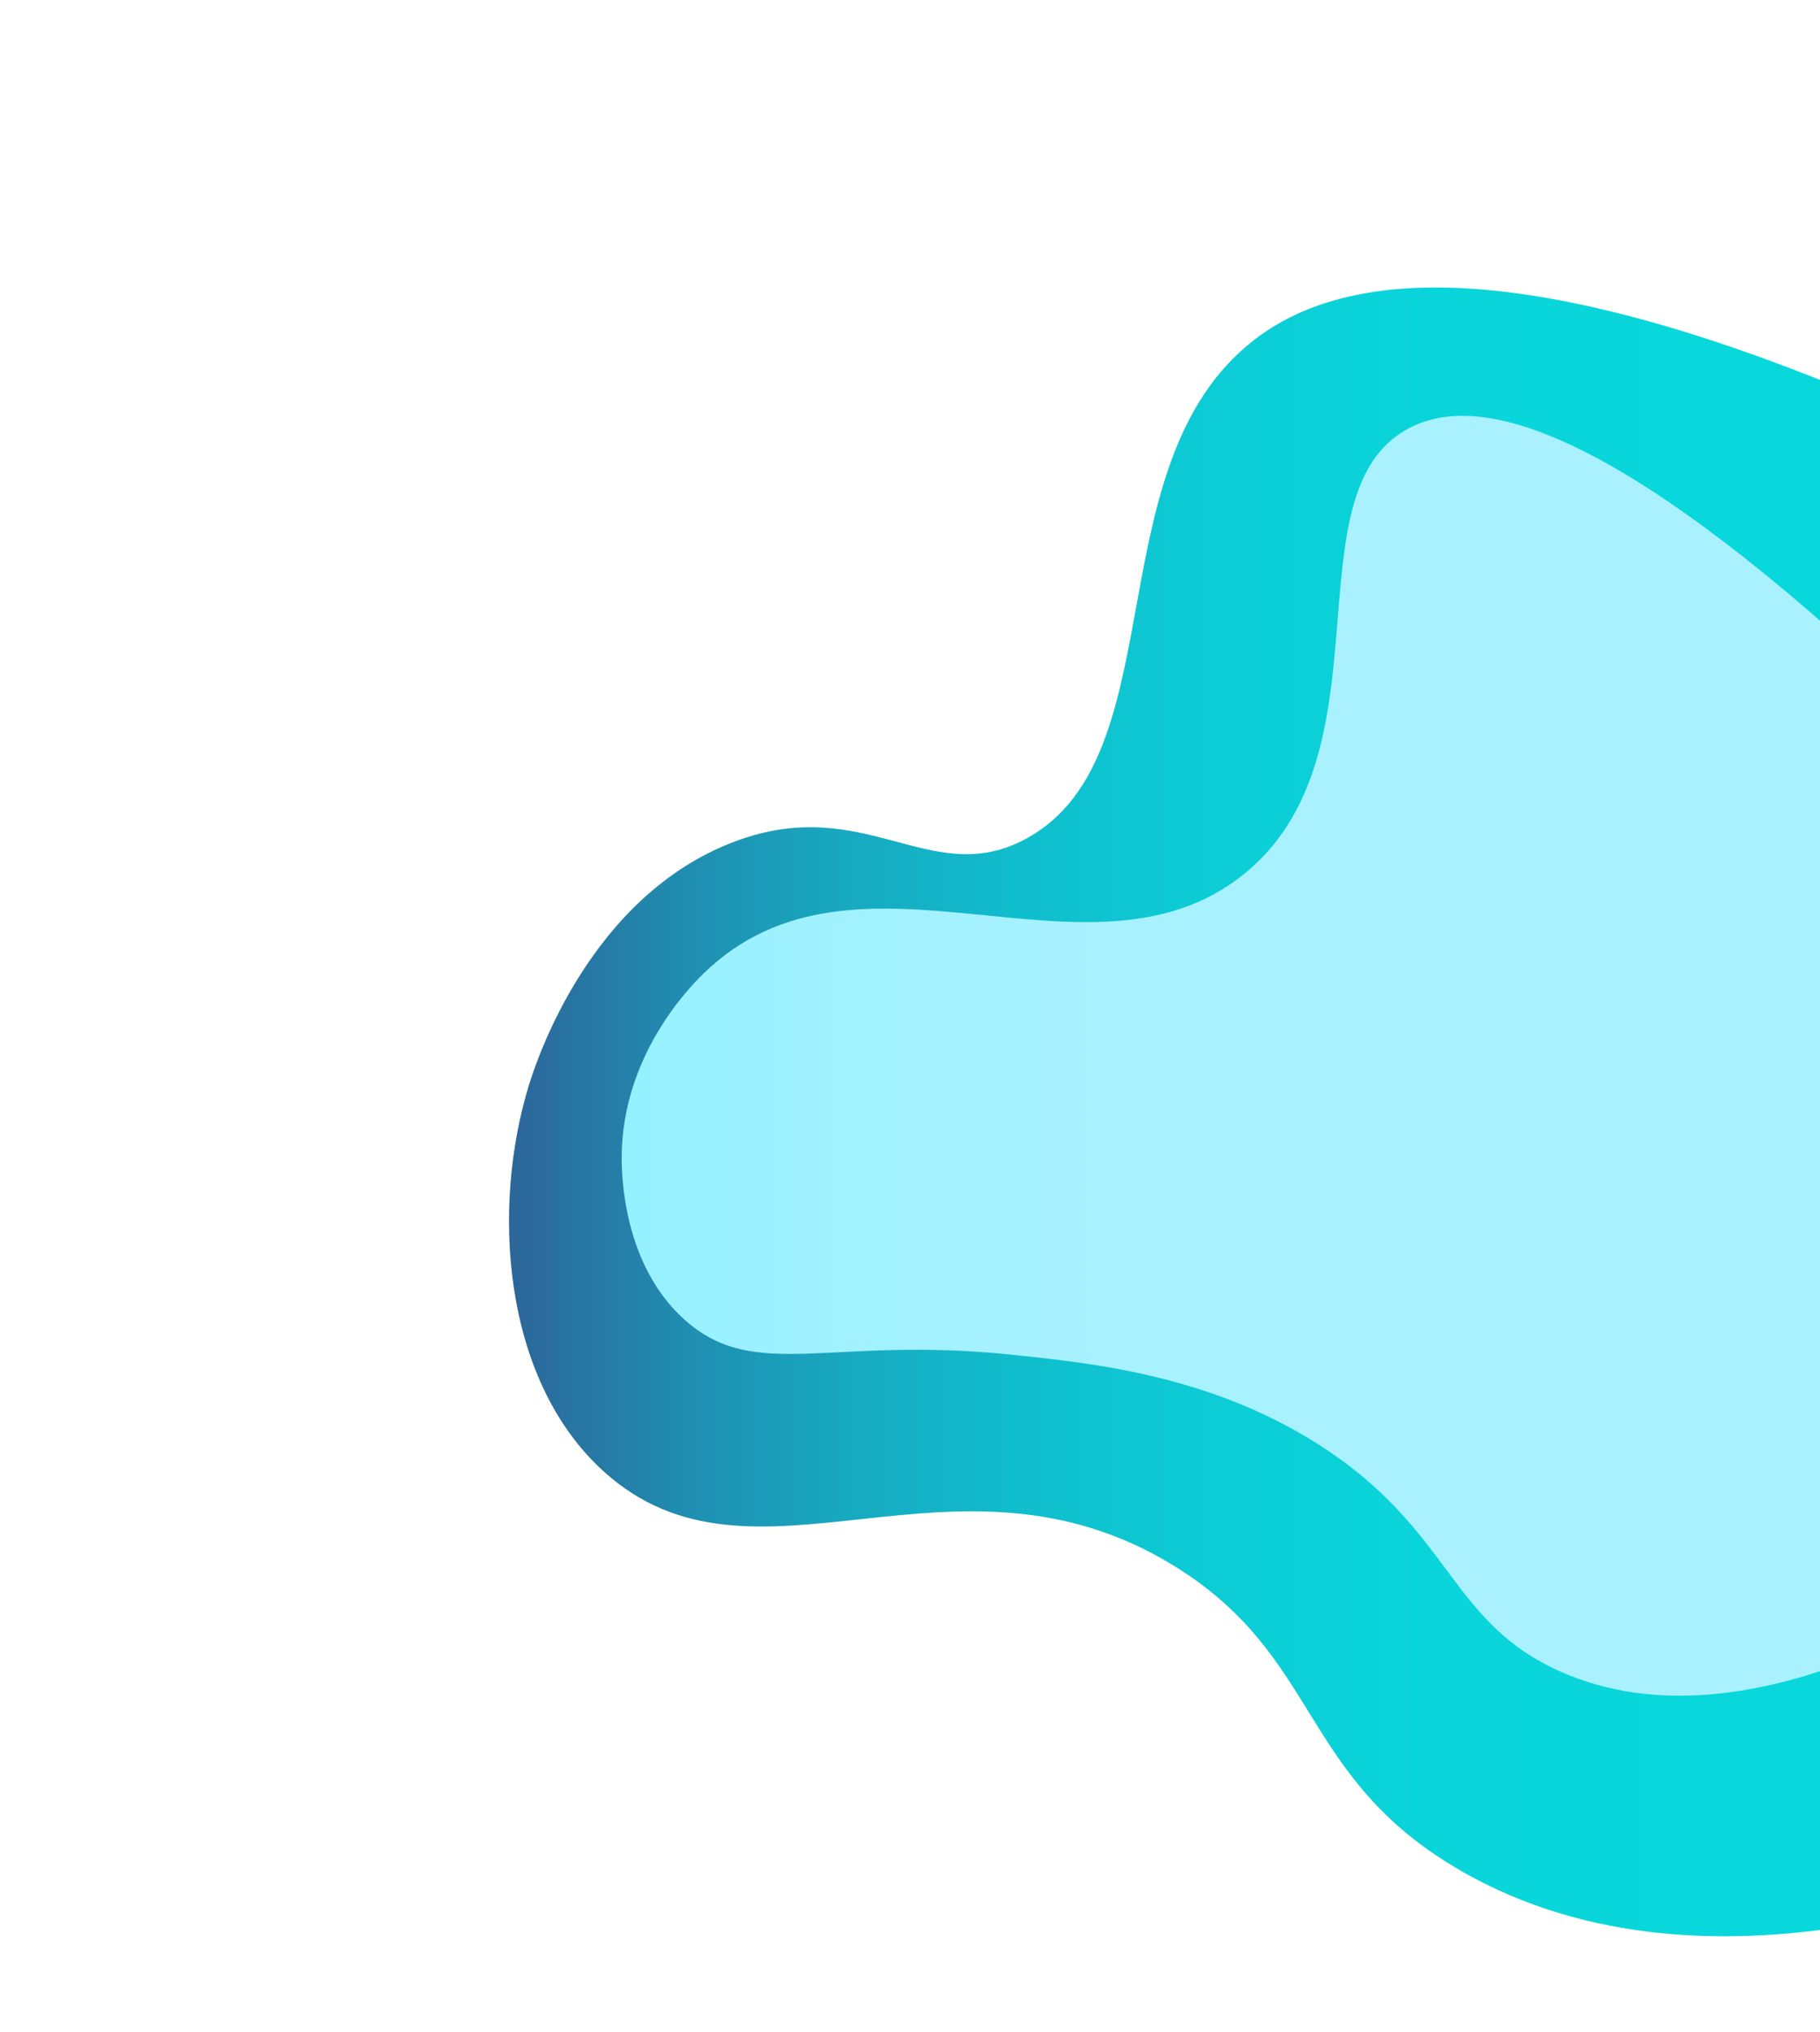 <svg id="Layer_1" data-name="Layer 1" xmlns="http://www.w3.org/2000/svg" xmlns:xlink="http://www.w3.org/1999/xlink" viewBox="0 0 688 768"><defs><style>.cls-1{fill:url(#linear-gradient);}.cls-2{fill:url(#linear-gradient-2);}</style><linearGradient id="linear-gradient" x1="192.42" y1="420.29" x2="692.03" y2="420.29" gradientUnits="userSpaceOnUse"><stop offset="0" stop-color="#2d6599"/><stop offset="0.03" stop-color="#2a6f9f"/><stop offset="0.14" stop-color="#1f8fb2"/><stop offset="0.26" stop-color="#17aac1"/><stop offset="0.39" stop-color="#10becd"/><stop offset="0.54" stop-color="#0ccdd6"/><stop offset="0.71" stop-color="#09d5da"/><stop offset="1" stop-color="#08d8dc"/></linearGradient><linearGradient id="linear-gradient-2" x1="235" y1="399.09" x2="693" y2="399.09" gradientUnits="userSpaceOnUse"><stop offset="0" stop-color="#93f1ff"/><stop offset="0.02" stop-color="#96f1ff"/><stop offset="0.18" stop-color="#a1f1ff"/><stop offset="0.4" stop-color="#a8f1ff"/><stop offset="1" stop-color="#aaf1ff"/></linearGradient></defs><path class="cls-1" d="M692,729c-36.16,5-90.48,6.66-140-22-61.11-35.37-52.37-80.65-108-115-83.48-51.55-159,16-216-36-38.26-34.88-42.26-99.93-28-146,2.84-9.17,23.13-71.54,78-92,48.46-18.07,73.11,17.21,108,0,58.67-28.94,27.74-138,85-187,27.83-23.82,85.1-40,218,13q1.65,145.64,2.41,291.29Q692.16,582.16,692,729Z"/><path class="cls-2" d="M693,630c-27.21,9.57-66.35,18-102.78,2-42.84-18.88-41.14-53.71-91.8-86-41.14-26.22-85.46-30.78-116.74-34-67.89-7-96.3,10.49-122.73-13-23.49-20.88-24-55.08-23.95-62,.33-37.55,24.83-63.06,30.93-69,58.11-56.57,145.27,8.92,203.56-37,57.61-45.38,16.9-144.32,62.86-169,21.17-11.37,63.85-8.67,160.65,77q-1,36-2,72Q692,470.5,693,630Z"/></svg>